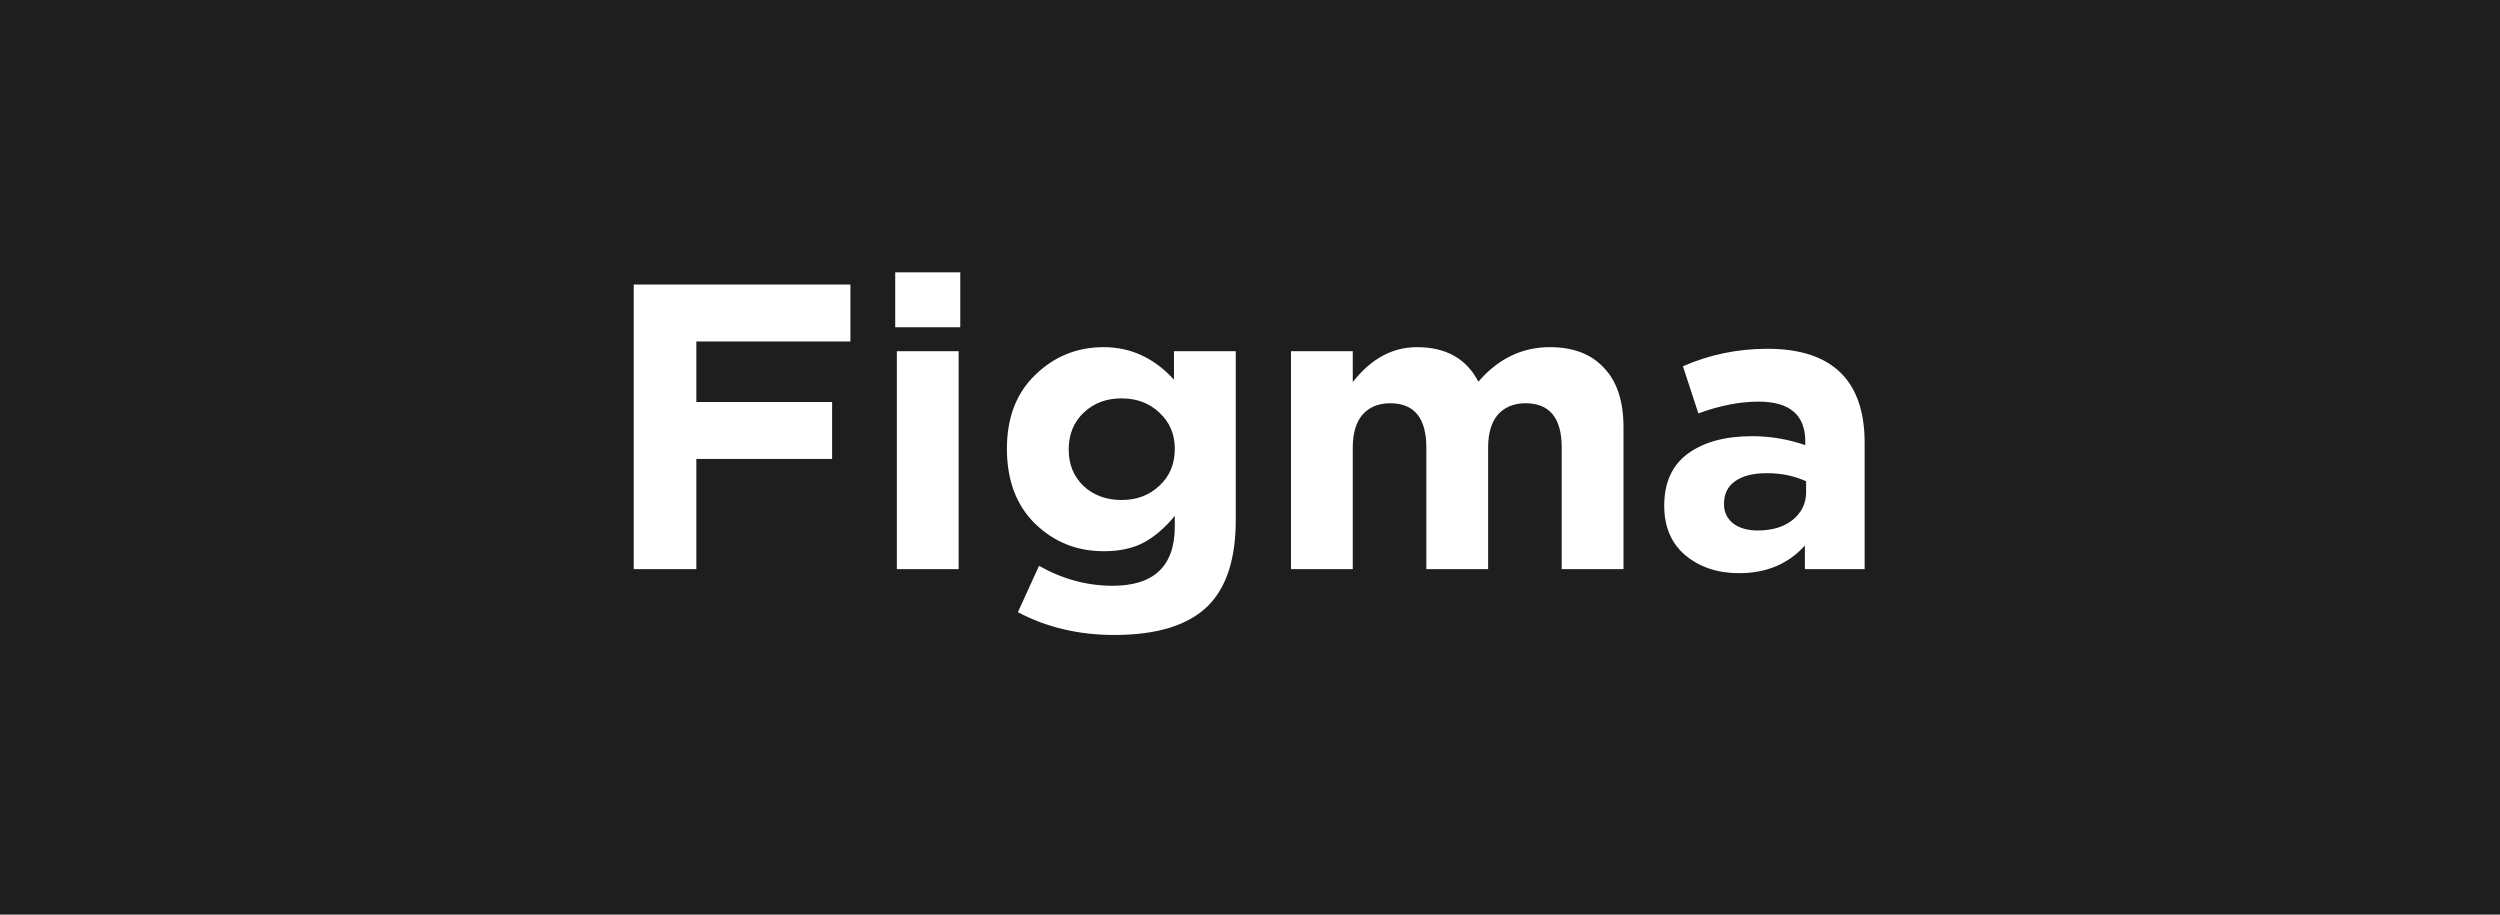 <svg width="123" height="45" viewBox="0 0 123 45" fill="none" xmlns="http://www.w3.org/2000/svg">
<rect width="123" height="45" fill="#1E1E1E"/>
<path d="M31.18 28V14H41.84V16.8H34.26V19.78H40.94V22.58H34.26V28H31.18ZM44.045 16.1V13.4H47.245V16.1H44.045ZM44.125 28V17.28H47.165V28H44.125ZM54.82 31.24C53.074 31.24 51.493 30.867 50.08 30.12L51.12 27.84C52.28 28.493 53.487 28.82 54.74 28.82C56.78 28.82 57.8 27.847 57.8 25.9V25.38C57.32 25.967 56.807 26.407 56.26 26.7C55.727 26.98 55.074 27.12 54.3 27.12C52.98 27.12 51.853 26.667 50.92 25.76C50 24.853 49.54 23.627 49.54 22.08C49.54 20.547 50.007 19.333 50.94 18.44C51.873 17.533 52.993 17.08 54.3 17.08C55.633 17.08 56.787 17.613 57.76 18.68V17.28H60.8V25.58C60.8 27.487 60.347 28.893 59.44 29.8C58.48 30.76 56.94 31.24 54.82 31.24ZM53.32 23.92C53.813 24.373 54.434 24.6 55.18 24.6C55.927 24.6 56.547 24.367 57.04 23.9C57.547 23.433 57.8 22.827 57.8 22.08C57.8 21.36 57.547 20.767 57.04 20.3C56.547 19.833 55.927 19.6 55.18 19.6C54.434 19.6 53.813 19.833 53.32 20.3C52.827 20.767 52.58 21.373 52.58 22.12C52.58 22.853 52.827 23.453 53.32 23.92ZM63.516 28V17.28H66.556V18.8C67.45 17.653 68.503 17.08 69.716 17.08C71.143 17.08 72.15 17.647 72.736 18.78C73.71 17.647 74.883 17.08 76.256 17.08C77.403 17.08 78.29 17.42 78.916 18.1C79.556 18.767 79.876 19.74 79.876 21.02V28H76.836V22.02C76.836 20.567 76.243 19.84 75.056 19.84C74.483 19.84 74.03 20.027 73.696 20.4C73.376 20.773 73.216 21.313 73.216 22.02V28H70.176V22.02C70.176 20.567 69.583 19.84 68.396 19.84C67.823 19.84 67.37 20.027 67.036 20.4C66.716 20.773 66.556 21.313 66.556 22.02V28H63.516ZM85.56 28.2C84.507 28.2 83.627 27.907 82.92 27.32C82.227 26.733 81.88 25.92 81.88 24.88C81.88 23.747 82.267 22.893 83.04 22.32C83.827 21.747 84.88 21.46 86.2 21.46C87.094 21.46 87.967 21.607 88.82 21.9V21.72C88.82 20.413 88.053 19.76 86.52 19.76C85.6 19.76 84.614 19.953 83.56 20.34L82.8 18.02C84.107 17.447 85.493 17.16 86.96 17.16C88.573 17.16 89.78 17.56 90.58 18.36C91.353 19.133 91.74 20.273 91.74 21.78V28H88.8V26.84C87.987 27.747 86.907 28.2 85.56 28.2ZM86.48 26.1C87.187 26.1 87.76 25.927 88.2 25.58C88.64 25.22 88.86 24.767 88.86 24.22V23.68C88.287 23.413 87.64 23.28 86.92 23.28C86.254 23.28 85.734 23.413 85.36 23.68C85 23.933 84.82 24.307 84.82 24.8C84.82 25.2 84.974 25.52 85.28 25.76C85.587 25.987 85.987 26.1 86.48 26.1Z" fill="white"/>
</svg>
